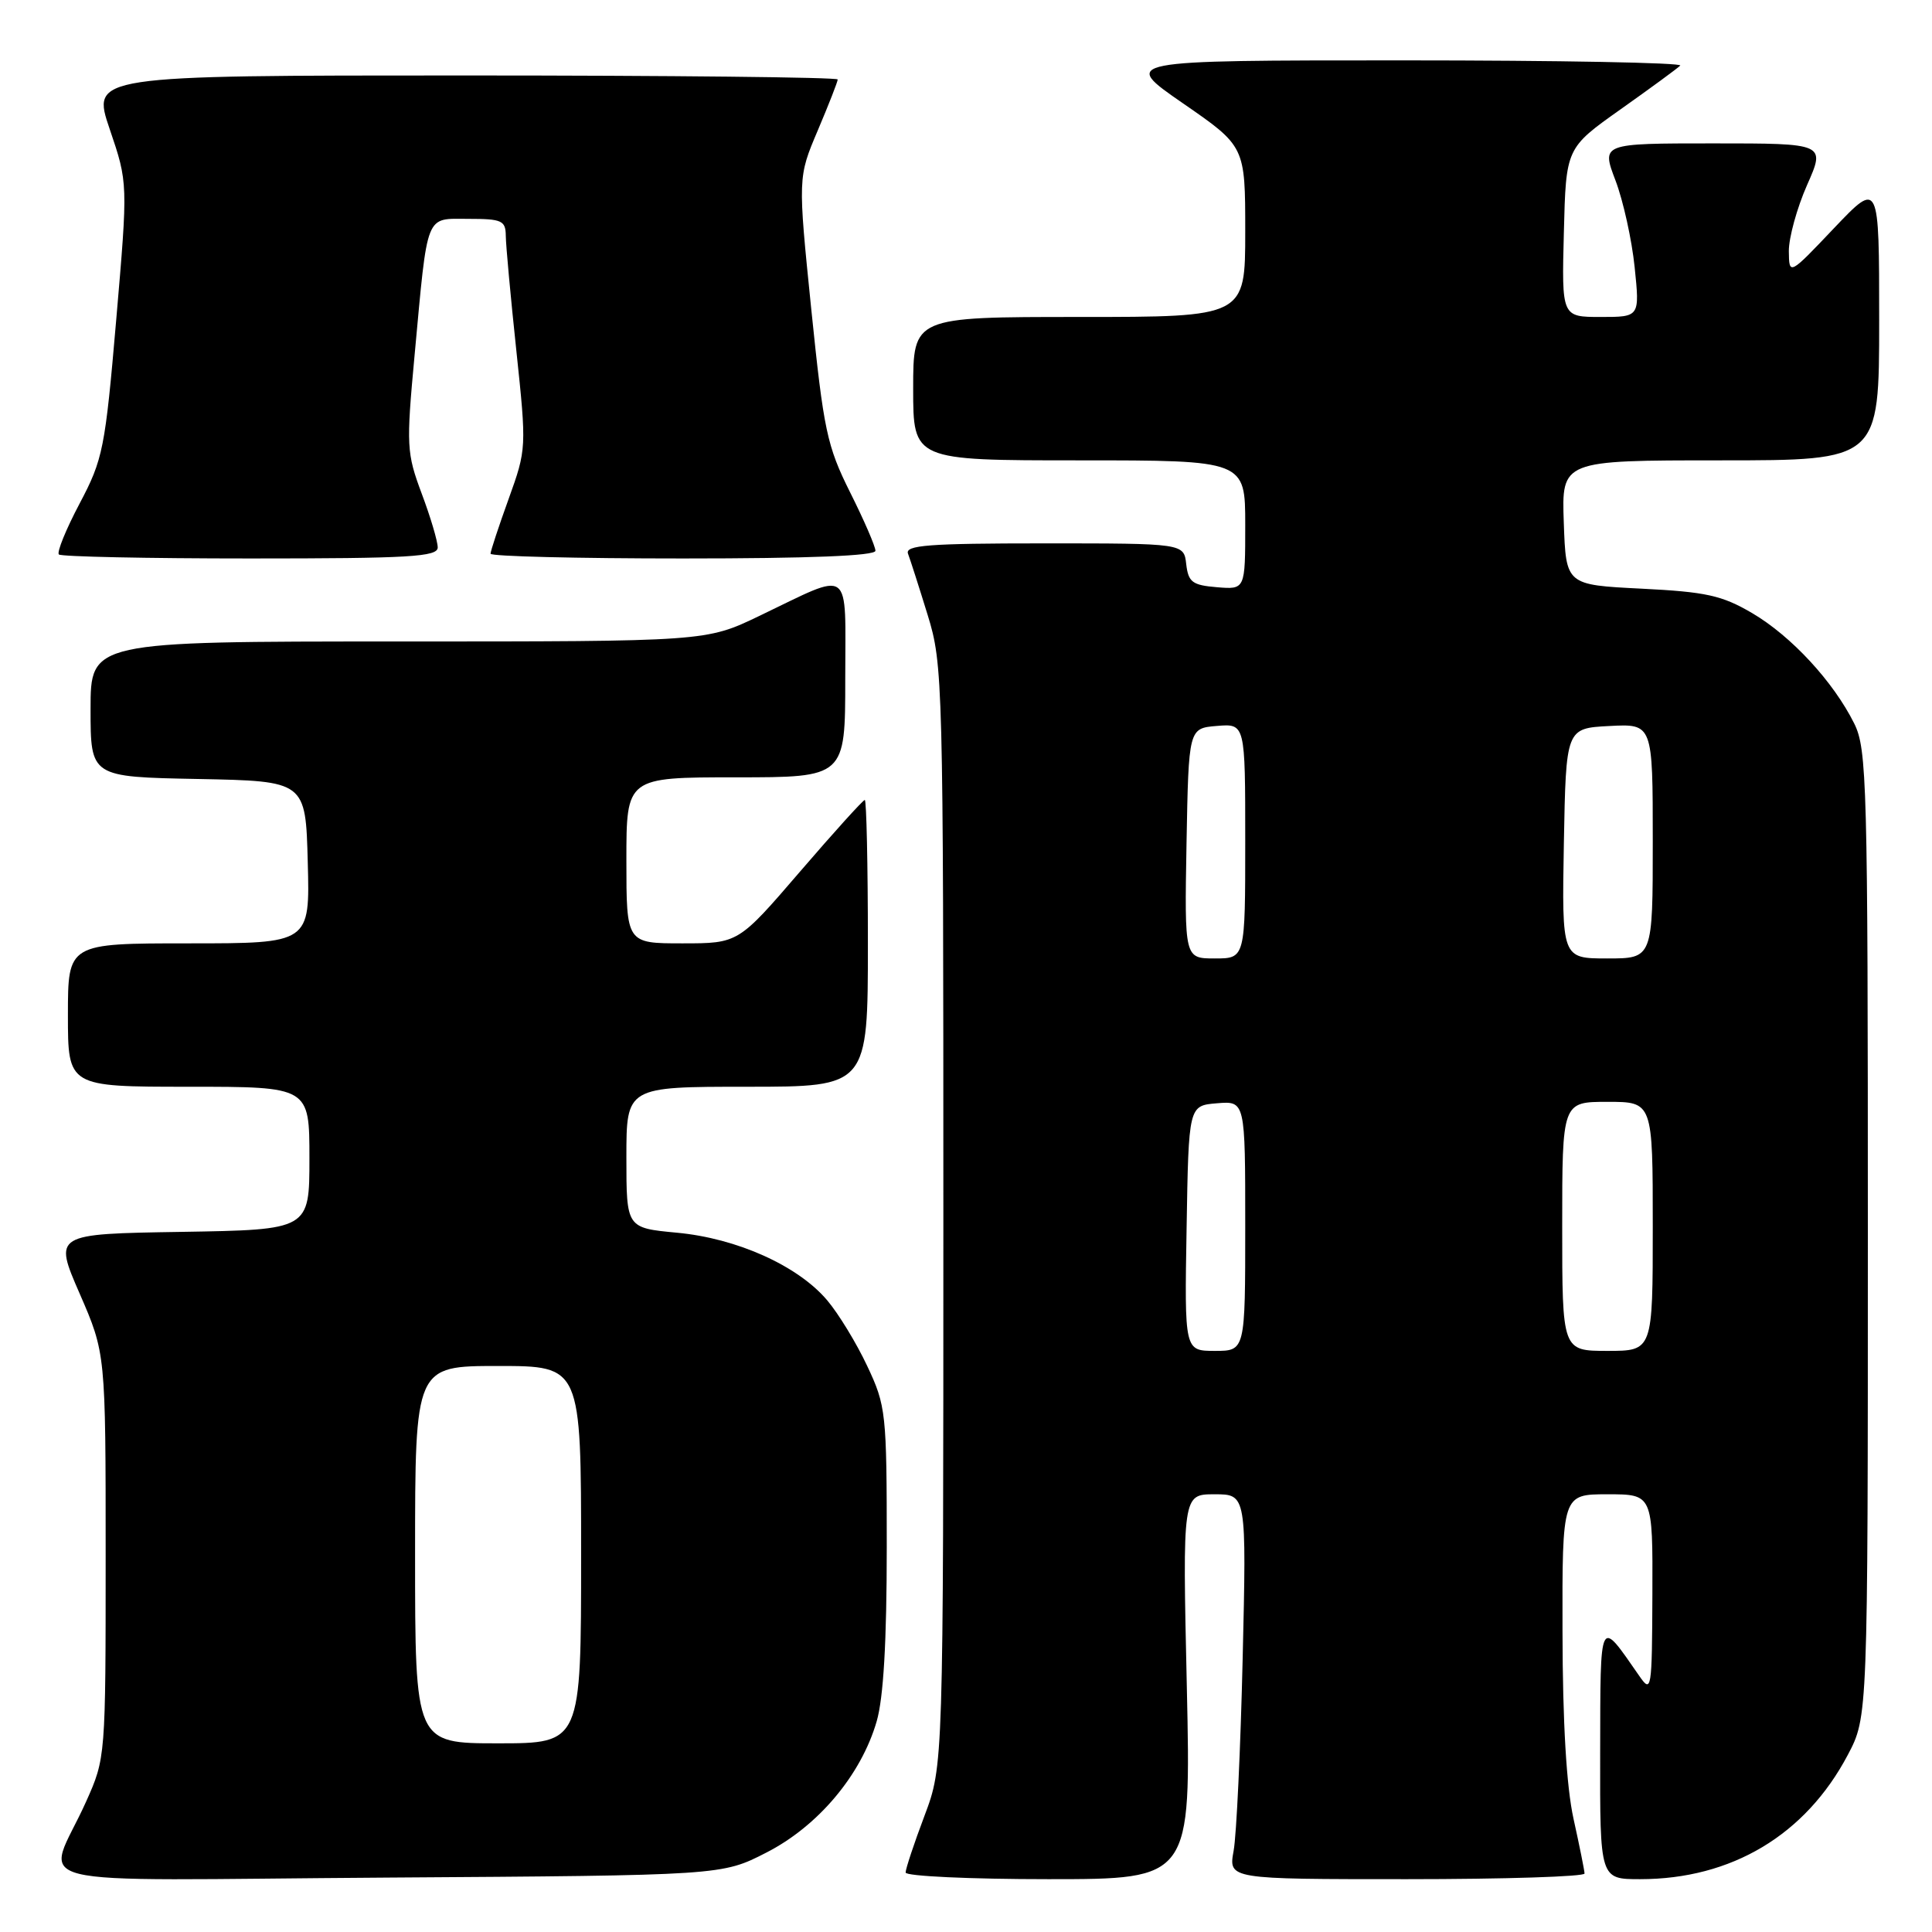 <?xml version="1.0" encoding="UTF-8" standalone="no"?>
<!DOCTYPE svg PUBLIC "-//W3C//DTD SVG 1.1//EN" "http://www.w3.org/Graphics/SVG/1.1/DTD/svg11.dtd" >
<svg xmlns="http://www.w3.org/2000/svg" xmlns:xlink="http://www.w3.org/1999/xlink" version="1.1" viewBox="0 0 256 256">
 <g >
 <path fill="currentColor"
d=" M 101.54 245.48 C 108.40 241.98 114.10 235.20 116.16 228.10 C 117.07 224.99 117.50 217.49 117.50 205.00 C 117.50 187.18 117.41 186.30 114.91 181.00 C 113.49 177.97 111.10 174.06 109.61 172.30 C 105.74 167.72 97.66 164.08 89.70 163.34 C 83.00 162.71 83.00 162.71 83.00 153.36 C 83.00 144.00 83.00 144.00 99.00 144.00 C 115.00 144.00 115.00 144.00 115.00 125.00 C 115.00 114.55 114.81 106.00 114.59 106.00 C 114.36 106.00 110.49 110.28 106.00 115.50 C 97.83 125.00 97.83 125.00 90.41 125.00 C 83.00 125.00 83.00 125.00 83.00 114.00 C 83.00 103.00 83.00 103.00 97.50 103.00 C 112.00 103.00 112.00 103.00 112.00 89.93 C 112.00 74.84 113.09 75.64 100.60 81.62 C 93.56 85.00 93.56 85.00 52.78 85.00 C 12.00 85.00 12.00 85.00 12.00 93.97 C 12.00 102.95 12.00 102.95 26.25 103.22 C 40.50 103.50 40.50 103.50 40.78 114.25 C 41.07 125.00 41.07 125.00 25.03 125.00 C 9.00 125.00 9.00 125.00 9.00 134.50 C 9.00 144.00 9.00 144.00 25.00 144.00 C 41.00 144.00 41.00 144.00 41.00 153.48 C 41.00 162.95 41.00 162.95 24.06 163.23 C 7.11 163.50 7.11 163.50 10.56 171.42 C 14.00 179.33 14.00 179.33 14.00 206.14 C 14.00 232.82 13.99 232.97 11.41 238.72 C 6.15 250.47 0.81 249.12 51.33 248.79 C 95.65 248.50 95.65 248.50 101.54 245.48 Z  M 157.26 223.50 C 156.69 198.00 156.69 198.00 160.93 198.00 C 165.17 198.00 165.17 198.00 164.66 219.75 C 164.38 231.71 163.84 243.19 163.46 245.25 C 162.78 249.00 162.78 249.00 186.39 249.00 C 199.38 249.00 209.98 248.66 209.96 248.25 C 209.95 247.84 209.29 244.57 208.50 241.00 C 207.56 236.73 207.06 228.25 207.04 216.25 C 207.00 198.00 207.00 198.00 213.00 198.00 C 219.00 198.00 219.00 198.00 218.95 211.25 C 218.90 224.01 218.83 224.41 217.20 222.05 C 211.86 214.37 212.07 213.95 212.03 232.25 C 212.00 249.00 212.00 249.00 217.32 249.00 C 229.45 249.00 239.24 243.14 244.84 232.54 C 247.50 227.50 247.50 227.50 247.50 163.50 C 247.50 103.69 247.38 99.26 245.69 95.86 C 242.93 90.32 237.36 84.29 232.17 81.24 C 228.16 78.89 226.08 78.43 217.50 78.00 C 207.50 77.50 207.50 77.50 207.21 69.25 C 206.92 61.00 206.92 61.00 227.96 61.00 C 249.00 61.00 249.00 61.00 249.00 42.47 C 249.00 23.95 249.00 23.95 243.03 30.22 C 237.07 36.50 237.07 36.50 237.03 33.28 C 237.02 31.51 238.10 27.57 239.44 24.53 C 241.89 19.00 241.89 19.00 227.04 19.00 C 212.19 19.00 212.19 19.00 214.06 23.91 C 215.09 26.62 216.23 31.79 216.60 35.41 C 217.28 42.00 217.28 42.00 212.11 42.00 C 206.93 42.00 206.93 42.00 207.22 30.80 C 207.50 19.61 207.50 19.61 214.73 14.49 C 218.70 11.68 222.26 9.07 222.64 8.69 C 223.02 8.31 206.50 8.00 185.92 8.00 C 148.51 8.00 148.51 8.00 156.75 13.69 C 165.00 19.39 165.00 19.39 165.00 30.69 C 165.00 42.00 165.00 42.00 143.00 42.00 C 121.00 42.00 121.00 42.00 121.00 51.50 C 121.00 61.00 121.00 61.00 143.00 61.00 C 165.00 61.00 165.00 61.00 165.00 69.56 C 165.00 78.12 165.00 78.12 161.25 77.81 C 157.99 77.54 157.46 77.14 157.18 74.75 C 156.87 72.00 156.87 72.00 138.33 72.00 C 122.96 72.00 119.88 72.24 120.32 73.38 C 120.61 74.14 121.78 77.79 122.92 81.49 C 124.94 88.03 125.00 90.14 125.00 161.08 C 125.00 233.95 125.00 233.95 122.50 240.60 C 121.12 244.25 120.00 247.63 120.00 248.12 C 120.00 248.60 128.51 249.00 138.91 249.00 C 157.82 249.00 157.82 249.00 157.26 223.50 Z  M 58.00 72.54 C 58.00 71.73 57.05 68.52 55.88 65.41 C 53.87 60.02 53.82 59.10 54.93 47.12 C 56.71 27.92 56.28 29.00 62.08 29.00 C 66.51 29.00 67.00 29.22 67.02 31.25 C 67.03 32.49 67.66 39.34 68.42 46.48 C 69.78 59.34 69.77 59.52 67.40 66.10 C 66.08 69.75 65.00 73.03 65.00 73.37 C 65.00 73.72 76.47 74.00 90.50 74.00 C 107.25 74.00 116.00 73.65 116.00 72.98 C 116.00 72.41 114.49 68.92 112.64 65.23 C 109.57 59.08 109.14 57.00 107.50 41.00 C 105.72 23.50 105.72 23.50 108.36 17.28 C 109.81 13.86 111.00 10.82 111.00 10.53 C 111.00 10.24 88.75 10.00 61.56 10.00 C 12.12 10.00 12.12 10.00 14.54 17.12 C 16.96 24.24 16.96 24.24 15.40 42.37 C 13.93 59.46 13.65 60.86 10.55 66.72 C 8.74 70.14 7.51 73.17 7.80 73.47 C 8.09 73.76 19.51 74.00 33.17 74.00 C 54.29 74.00 58.00 73.78 58.00 72.54 Z  M 55.00 206.00 C 55.00 181.00 55.00 181.00 66.00 181.00 C 77.00 181.00 77.00 181.00 77.00 206.00 C 77.00 231.00 77.00 231.00 66.00 231.00 C 55.00 231.00 55.00 231.00 55.00 206.00 Z  M 157.23 162.75 C 157.50 146.50 157.50 146.50 161.25 146.19 C 165.00 145.88 165.00 145.88 165.00 162.44 C 165.00 179.00 165.00 179.00 160.98 179.00 C 156.95 179.00 156.95 179.00 157.23 162.75 Z  M 207.00 162.50 C 207.00 146.00 207.00 146.00 213.00 146.00 C 219.00 146.00 219.00 146.00 219.00 162.50 C 219.00 179.00 219.00 179.00 213.00 179.00 C 207.00 179.00 207.00 179.00 207.00 162.50 Z  M 157.22 111.75 C 157.50 96.50 157.50 96.50 161.25 96.19 C 165.00 95.88 165.00 95.88 165.00 111.44 C 165.00 127.00 165.00 127.00 160.97 127.00 C 156.95 127.00 156.95 127.00 157.22 111.75 Z  M 207.22 111.75 C 207.50 96.50 207.50 96.50 213.25 96.20 C 219.00 95.90 219.00 95.90 219.00 111.45 C 219.00 127.00 219.00 127.00 212.97 127.00 C 206.95 127.00 206.95 127.00 207.22 111.75 Z "/>
</g>
</svg>